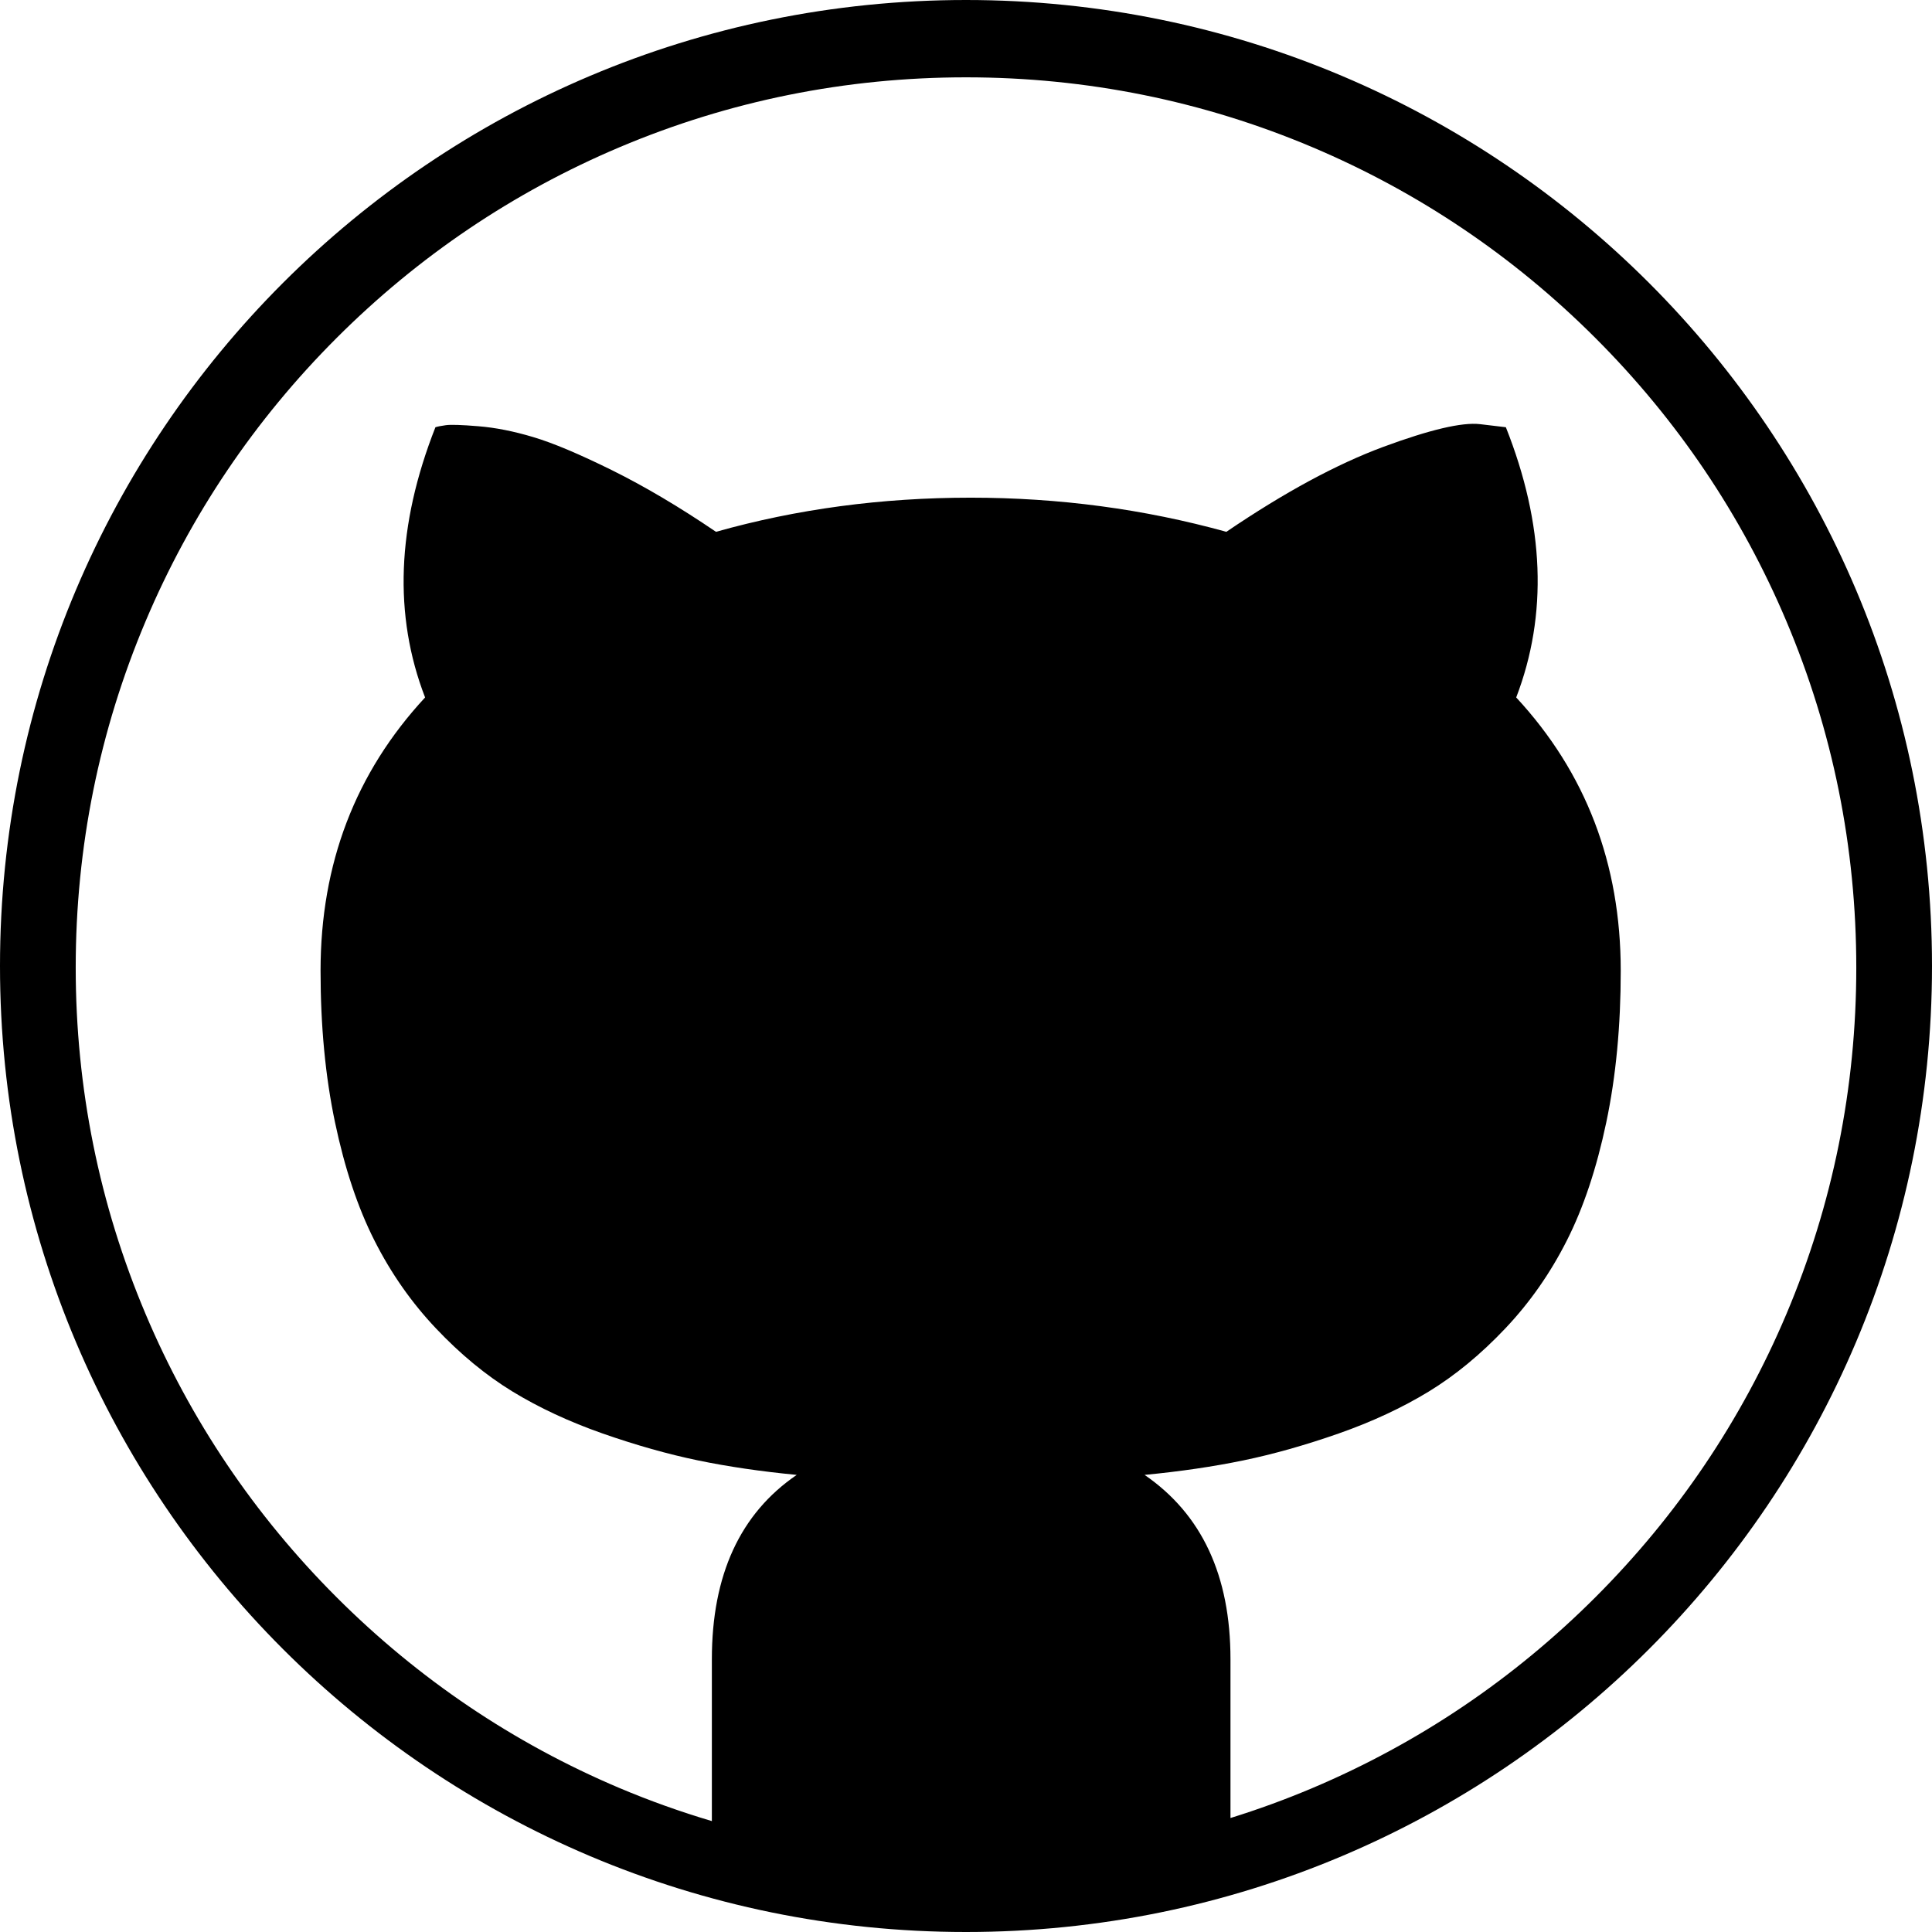 <?xml version="1.0" encoding="UTF-8" standalone="no"?>
<svg width="37px" height="37px" viewBox="0 0 37 37" version="1.1" xmlns="http://www.w3.org/2000/svg" xmlns:xlink="http://www.w3.org/1999/xlink">
    <!-- Generator: Sketch 39.1 (31720) - http://www.bohemiancoding.com/sketch -->
    <title>i-github</title>
    <desc>Created with Sketch.</desc>
    <defs></defs>
    <g id="Site-Index" stroke="none" stroke-width="1" fill="none" fill-rule="evenodd">
        <g id="1400-Wide-Kulors-Copy" transform="translate(-846, -2963)" fill="#000000">
            <g id="Group-4" transform="translate(0, 2685)">
                <g id="Group-7" transform="translate(570, 278)">
                    <g id="i-github" transform="translate(276, 0)">
                        <g id="Capa_1">
                            <path d="M18.5,0 C8.283,0 0,8.283 0,18.5 C0,28.717 8.283,37 18.5,37 C28.717,37 37,28.717 37,18.5 C37,8.283 28.717,0 18.5,0 L18.5,0 Z M30.556,30.587 C28.989,32.154 27.165,33.384 25.135,34.243 C24.62,34.461 24.096,34.652 23.565,34.817 L23.565,31.775 C23.565,30.175 23.017,28.999 21.92,28.246 C22.607,28.18 23.238,28.087 23.813,27.968 C24.388,27.849 24.996,27.677 25.637,27.453 C26.278,27.228 26.853,26.96 27.362,26.65 C27.871,26.339 28.36,25.936 28.829,25.44 C29.298,24.945 29.691,24.383 30.008,23.755 C30.326,23.127 30.577,22.374 30.762,21.495 C30.947,20.616 31.039,19.648 31.039,18.591 C31.039,16.542 30.372,14.798 29.037,13.357 C29.645,11.771 29.579,10.046 28.839,8.182 L28.343,8.123 C28,8.083 27.382,8.229 26.489,8.559 C25.597,8.89 24.596,9.431 23.486,10.185 C21.913,9.749 20.281,9.531 18.589,9.531 C16.884,9.531 15.258,9.749 13.712,10.185 C13.012,9.709 12.347,9.316 11.72,9.005 C11.092,8.695 10.59,8.483 10.213,8.371 C9.836,8.258 9.486,8.189 9.162,8.163 C8.838,8.136 8.63,8.13 8.538,8.143 C8.445,8.156 8.379,8.169 8.339,8.182 C7.599,10.059 7.533,11.784 8.141,13.357 C6.806,14.798 6.139,16.542 6.139,18.591 C6.139,19.648 6.231,20.616 6.416,21.495 C6.601,22.374 6.852,23.127 7.17,23.755 C7.487,24.383 7.88,24.945 8.349,25.44 C8.818,25.936 9.307,26.339 9.816,26.65 C10.325,26.96 10.9,27.228 11.541,27.453 C12.182,27.677 12.79,27.849 13.365,27.968 C13.94,28.087 14.571,28.18 15.258,28.246 C14.175,28.986 13.633,30.162 13.633,31.775 L13.633,34.876 C13.034,34.698 12.444,34.488 11.864,34.243 C9.834,33.384 8.011,32.154 6.444,30.587 C4.877,29.02 3.647,27.197 2.789,25.167 C1.901,23.067 1.45,20.834 1.45,18.531 C1.45,16.228 1.901,13.996 2.789,11.896 C3.647,9.866 4.877,8.042 6.444,6.475 C8.011,4.908 9.835,3.678 11.864,2.82 C13.964,1.932 16.197,1.481 18.5,1.481 C20.803,1.481 23.036,1.932 25.136,2.82 C27.166,3.679 28.989,4.908 30.556,6.475 C32.123,8.042 33.353,9.866 34.211,11.896 C35.099,13.996 35.55,16.228 35.55,18.531 C35.55,20.834 35.099,23.067 34.211,25.167 C33.353,27.197 32.123,29.02 30.556,30.587 L30.556,30.587 Z" id="Shape"></path>
                        </g>
                    </g>
                </g>
            </g>
        </g>
    </g>
</svg>